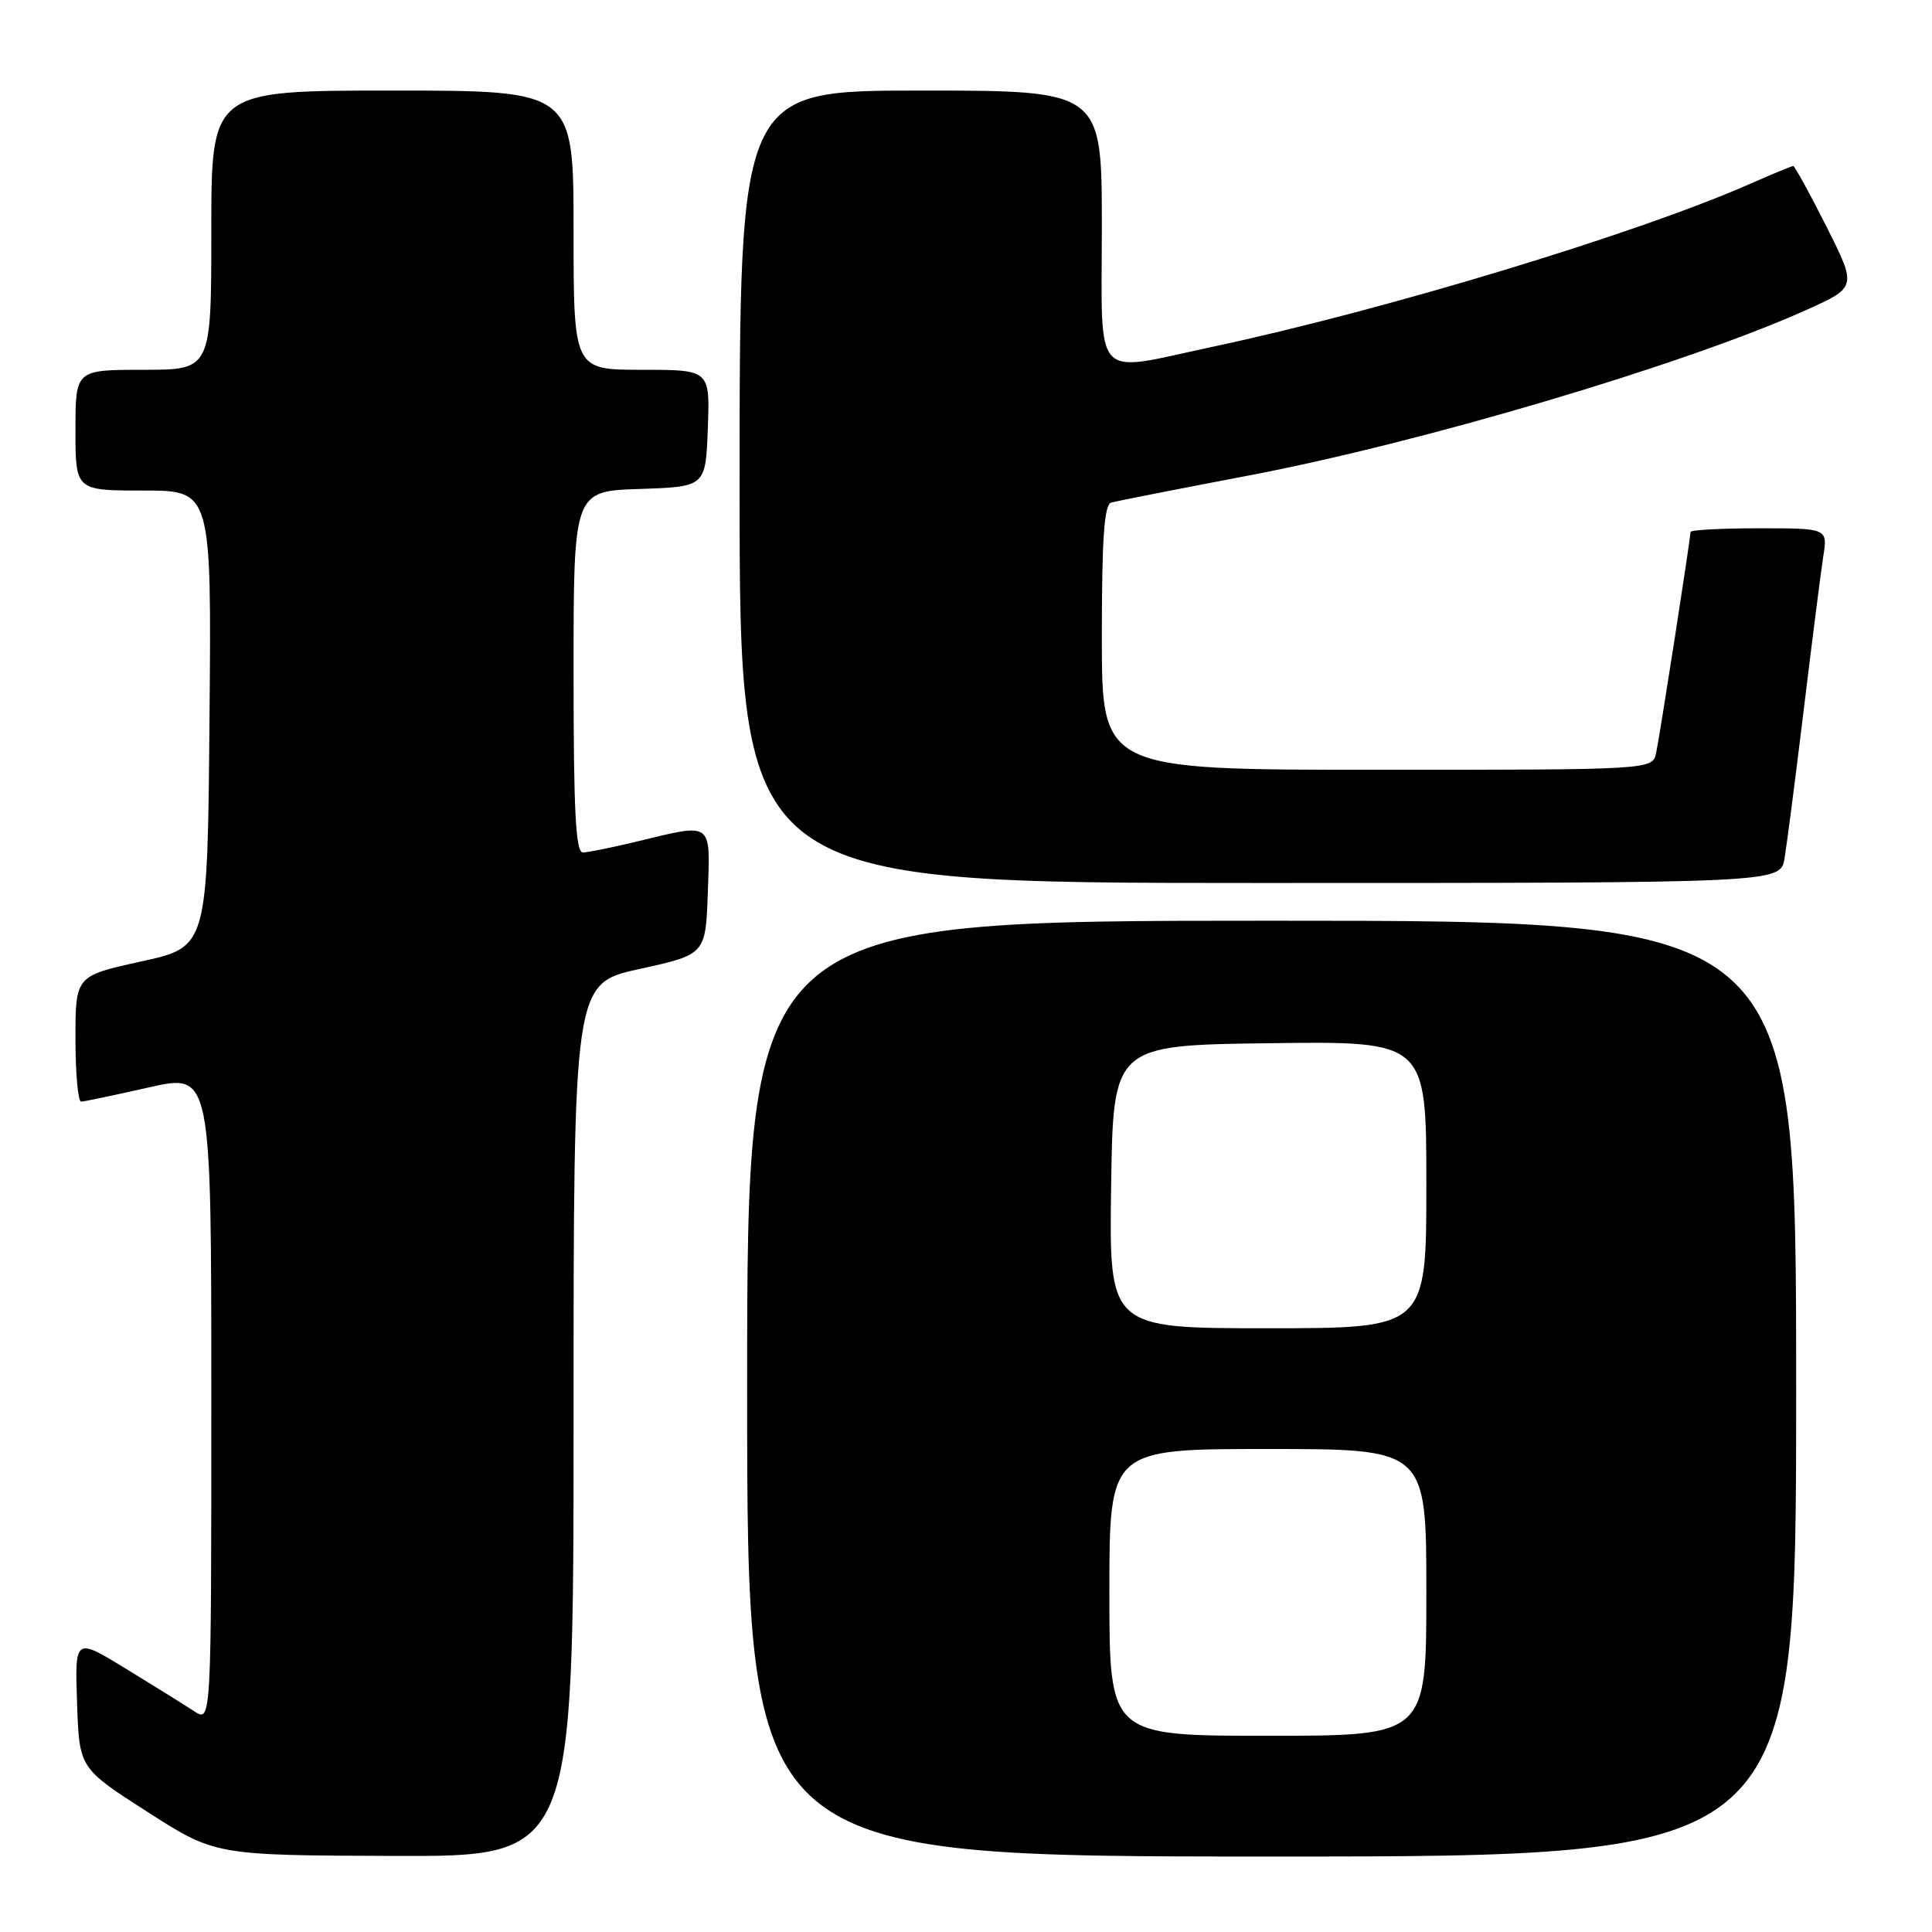 <?xml version="1.0" encoding="UTF-8" standalone="no"?>
<!DOCTYPE svg PUBLIC "-//W3C//DTD SVG 1.1//EN" "http://www.w3.org/Graphics/SVG/1.1/DTD/svg11.dtd" >
<svg xmlns="http://www.w3.org/2000/svg" xmlns:xlink="http://www.w3.org/1999/xlink" version="1.1" viewBox="0 0 256 256">
 <g >
 <path fill="currentColor"
d=" M 76.00 188.15 C 76.00 130.31 76.00 130.31 84.75 128.39 C 93.50 126.47 93.50 126.47 93.79 118.24 C 94.12 108.78 94.51 109.06 84.50 111.48 C 81.20 112.28 77.94 112.94 77.25 112.96 C 76.28 112.99 76.00 107.56 76.00 89.04 C 76.00 65.08 76.00 65.08 84.75 64.79 C 93.50 64.50 93.50 64.50 93.79 56.75 C 94.08 49.00 94.08 49.00 85.04 49.00 C 76.00 49.00 76.00 49.00 76.00 30.50 C 76.00 12.00 76.00 12.00 52.00 12.00 C 28.00 12.00 28.00 12.00 28.00 30.50 C 28.00 49.00 28.00 49.00 19.00 49.00 C 10.00 49.00 10.00 49.00 10.00 57.00 C 10.00 65.00 10.00 65.00 19.01 65.00 C 28.03 65.00 28.03 65.00 27.76 95.23 C 27.50 125.47 27.50 125.47 18.75 127.39 C 10.00 129.31 10.00 129.31 10.00 137.65 C 10.00 142.24 10.34 145.99 10.75 145.97 C 11.16 145.96 15.21 145.11 19.75 144.08 C 28.00 142.22 28.00 142.22 28.00 185.22 C 28.00 228.23 28.00 228.23 25.75 226.76 C 24.51 225.95 20.44 223.41 16.71 221.13 C 9.92 216.97 9.92 216.97 10.21 225.63 C 10.50 234.29 10.50 234.29 19.50 240.06 C 28.50 245.84 28.50 245.84 52.25 245.92 C 76.00 246.00 76.00 246.00 76.00 188.15 Z  M 238.00 184.00 C 238.00 122.00 238.00 122.00 168.50 122.00 C 99.00 122.00 99.00 122.00 99.00 184.00 C 99.00 246.00 99.00 246.00 168.50 246.00 C 238.00 246.00 238.00 246.00 238.00 184.00 Z  M 236.46 113.75 C 236.76 111.96 237.91 103.08 239.01 94.00 C 240.11 84.92 241.27 75.81 241.59 73.75 C 242.18 70.00 242.18 70.00 233.09 70.00 C 228.09 70.00 224.00 70.22 224.00 70.49 C 224.00 71.37 219.94 97.45 219.45 99.75 C 218.96 102.00 218.96 102.00 182.48 102.00 C 146.00 102.00 146.00 102.00 146.00 84.47 C 146.00 71.30 146.31 66.85 147.25 66.59 C 147.94 66.40 156.15 64.78 165.50 63.00 C 188.46 58.63 223.28 48.29 239.28 41.10 C 246.05 38.06 246.05 38.06 242.02 30.03 C 239.79 25.61 237.81 22.00 237.61 22.00 C 237.41 22.00 234.83 23.07 231.87 24.37 C 216.96 30.95 183.63 41.05 160.77 45.93 C 144.53 49.39 146.00 50.97 146.00 30.00 C 146.00 12.00 146.00 12.00 122.00 12.00 C 98.00 12.00 98.00 12.00 98.00 64.50 C 98.00 117.00 98.00 117.00 166.95 117.00 C 235.91 117.00 235.91 117.00 236.46 113.75 Z  M 147.00 211.00 C 147.00 192.00 147.00 192.00 168.00 192.00 C 189.00 192.00 189.00 192.00 189.00 211.00 C 189.00 230.00 189.00 230.00 168.00 230.00 C 147.00 230.00 147.00 230.00 147.00 211.00 Z  M 147.23 157.25 C 147.50 138.50 147.50 138.50 168.25 138.23 C 189.00 137.96 189.00 137.96 189.00 156.98 C 189.00 176.00 189.00 176.00 167.98 176.00 C 146.96 176.00 146.96 176.00 147.23 157.25 Z "/>
</g>
</svg>